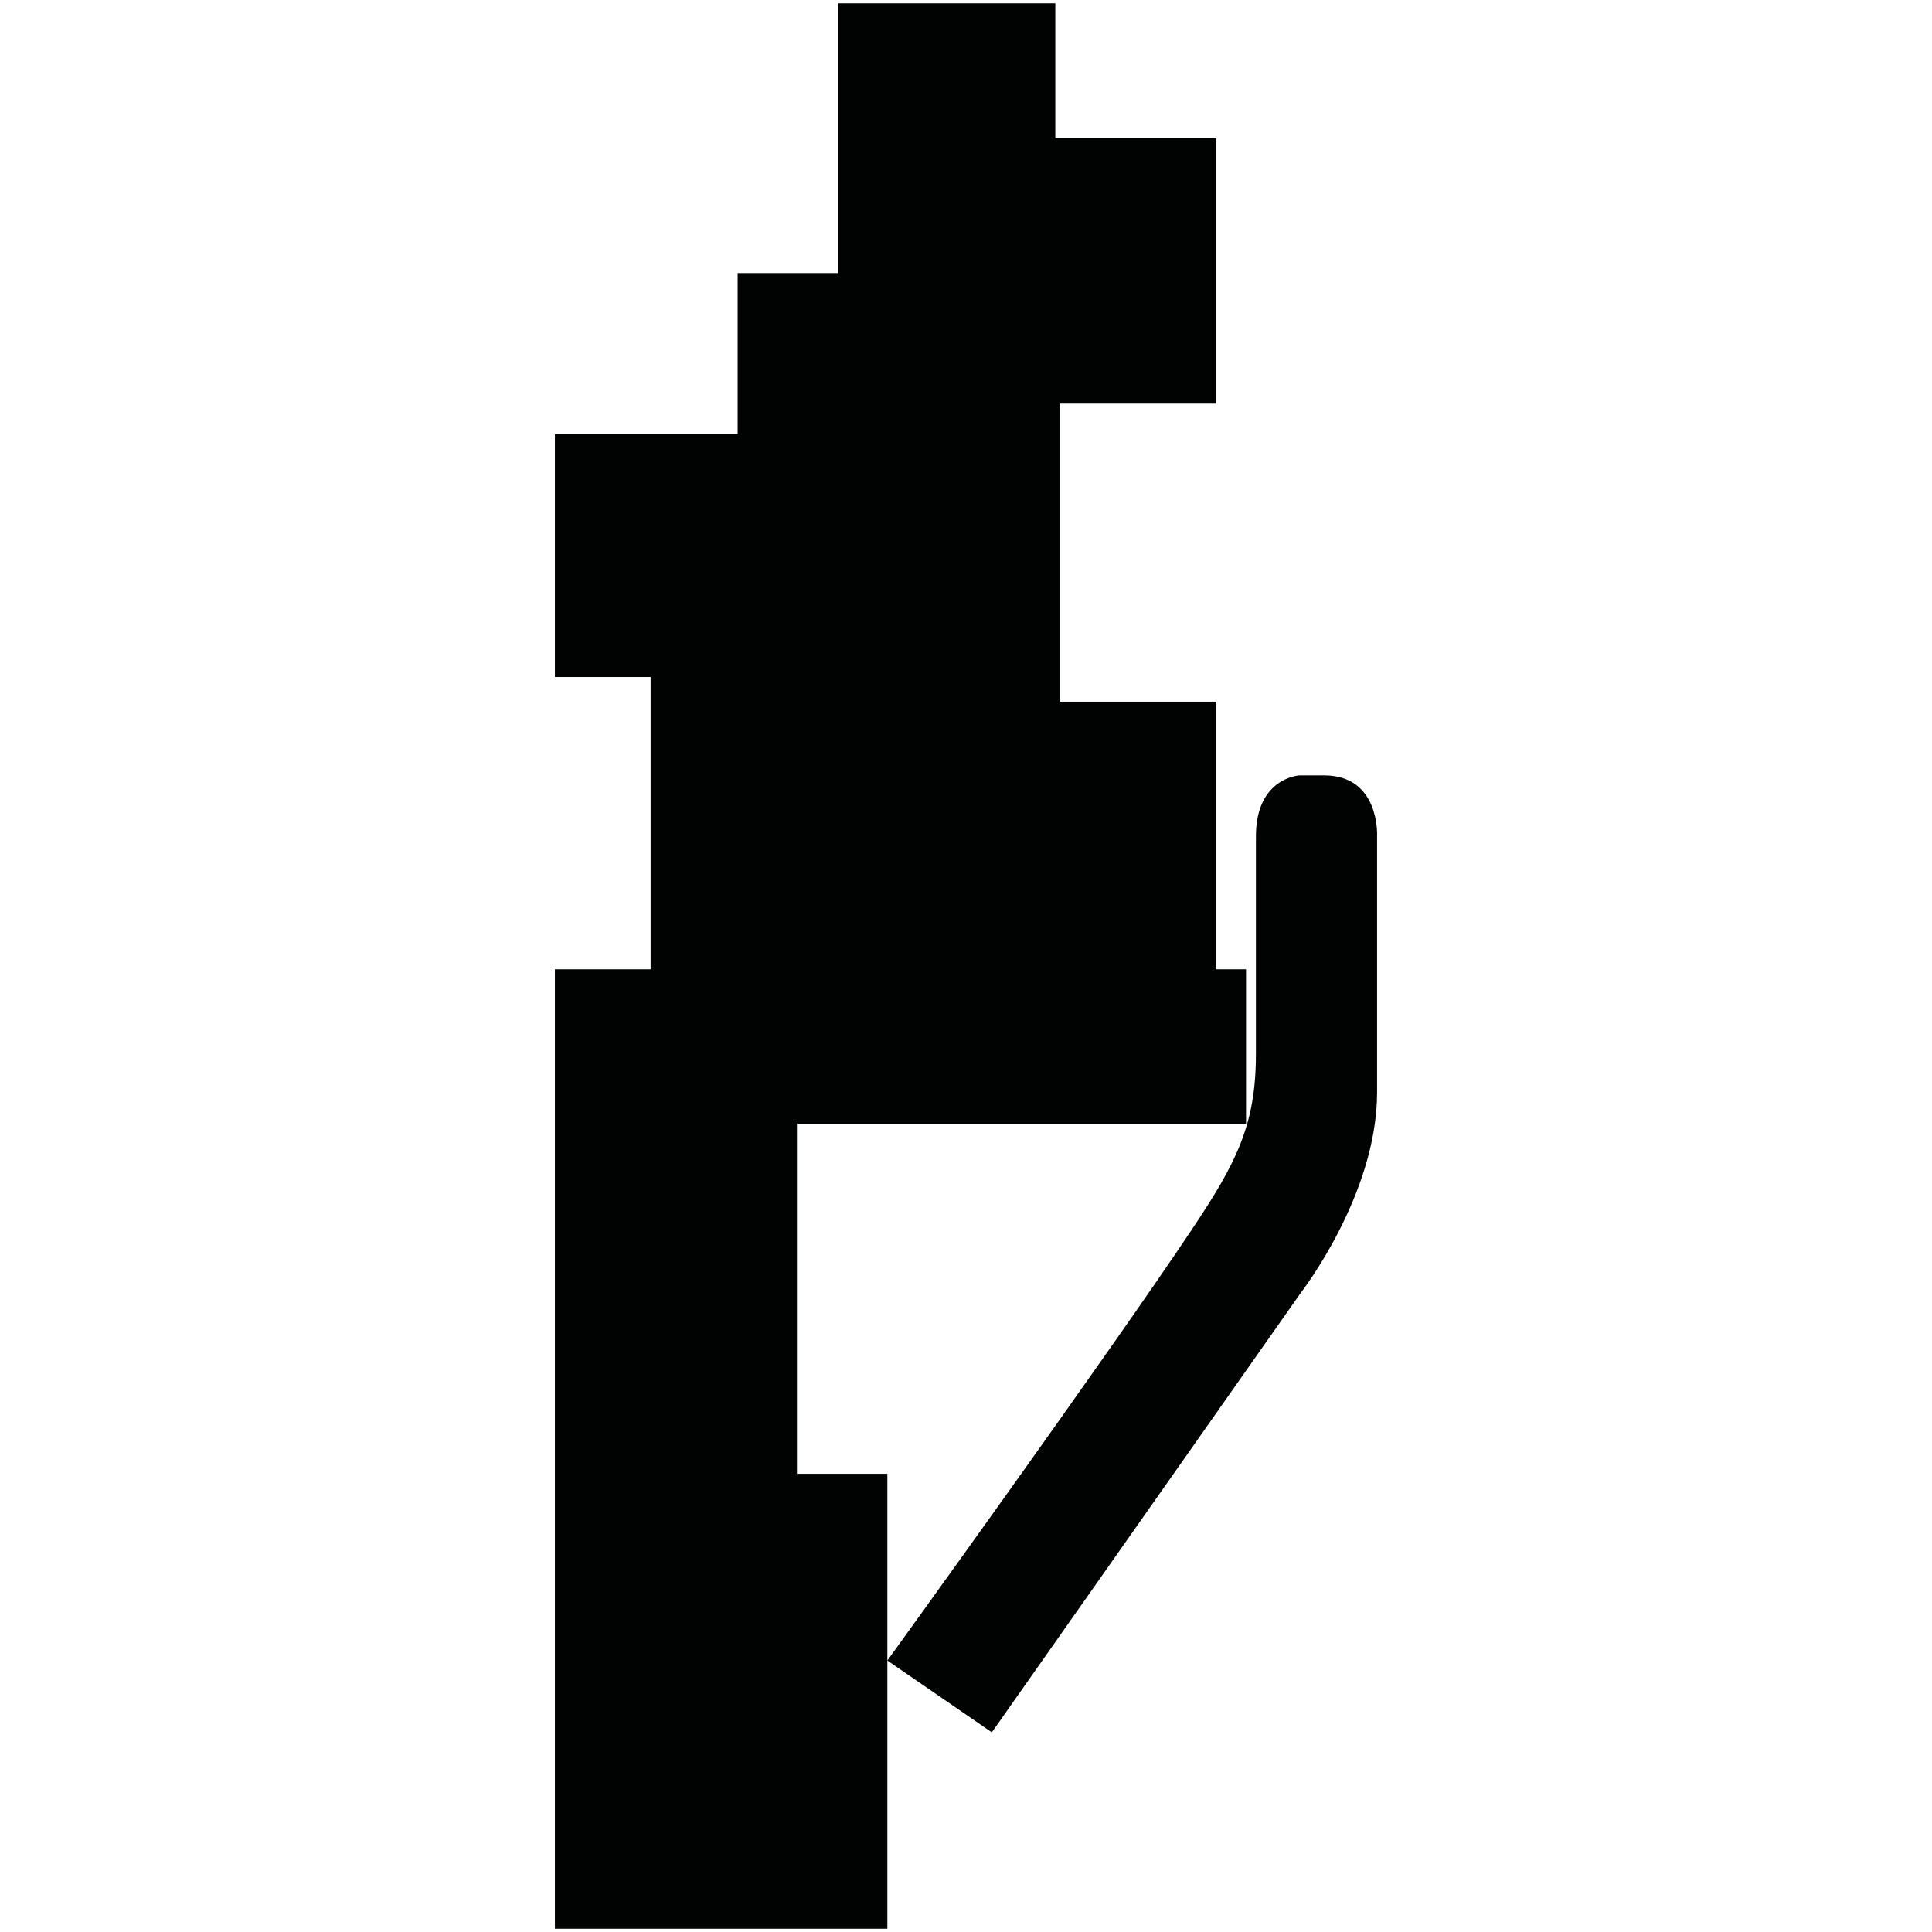 <?xml version="1.0" encoding="utf-8"?>
<!-- Generator: Adobe Illustrator 16.0.0, SVG Export Plug-In . SVG Version: 6.00 Build 0)  -->
<!DOCTYPE svg PUBLIC "-//W3C//DTD SVG 1.1//EN" "http://www.w3.org/Graphics/SVG/1.1/DTD/svg11.dtd">
<svg version="1.1" id="Calque_1" xmlns="http://www.w3.org/2000/svg" xmlns:xlink="http://www.w3.org/1999/xlink" x="0px" y="0px"
	 width="1190.551px" height="1190.551px" viewBox="0 0 1190.551 1190.551" enable-background="new 0 0 1190.551 1190.551"
	 xml:space="preserve">
<g>
	<polygon fill="#010202" points="491.1,908.189 491.1,692.539 767.854,692.539 767.854,597.293 749.522,597.293 749.522,432.384 
		652.99,432.384 652.99,248.704 749.522,248.704 749.522,85.136 650.31,85.136 650.31,2.012 516.235,2.012 516.235,168.26 
		454.563,168.26 454.563,267.473 341.942,267.473 341.942,417.18 400.935,417.18 400.935,597.293 341.942,597.293 341.942,1188.539 
		546.812,1188.539 546.812,1023.252 546.812,908.189 	"/>
	<path fill="#010202" d="M815.959,477.806h-15.202c0,0-26.825,1.341-26.825,37.557c0,0,0,101.219,0,134.062
		c0,43.812-12.074,67.062-38.896,107.363c-50.73,76.219-188.223,266.465-188.223,266.465l64.38,44.262l190.46-270.934
		c0,0,46.941-60.357,46.941-123.396v-158.27C848.594,514.916,850.384,477.806,815.959,477.806z"/>
</g>
</svg>
